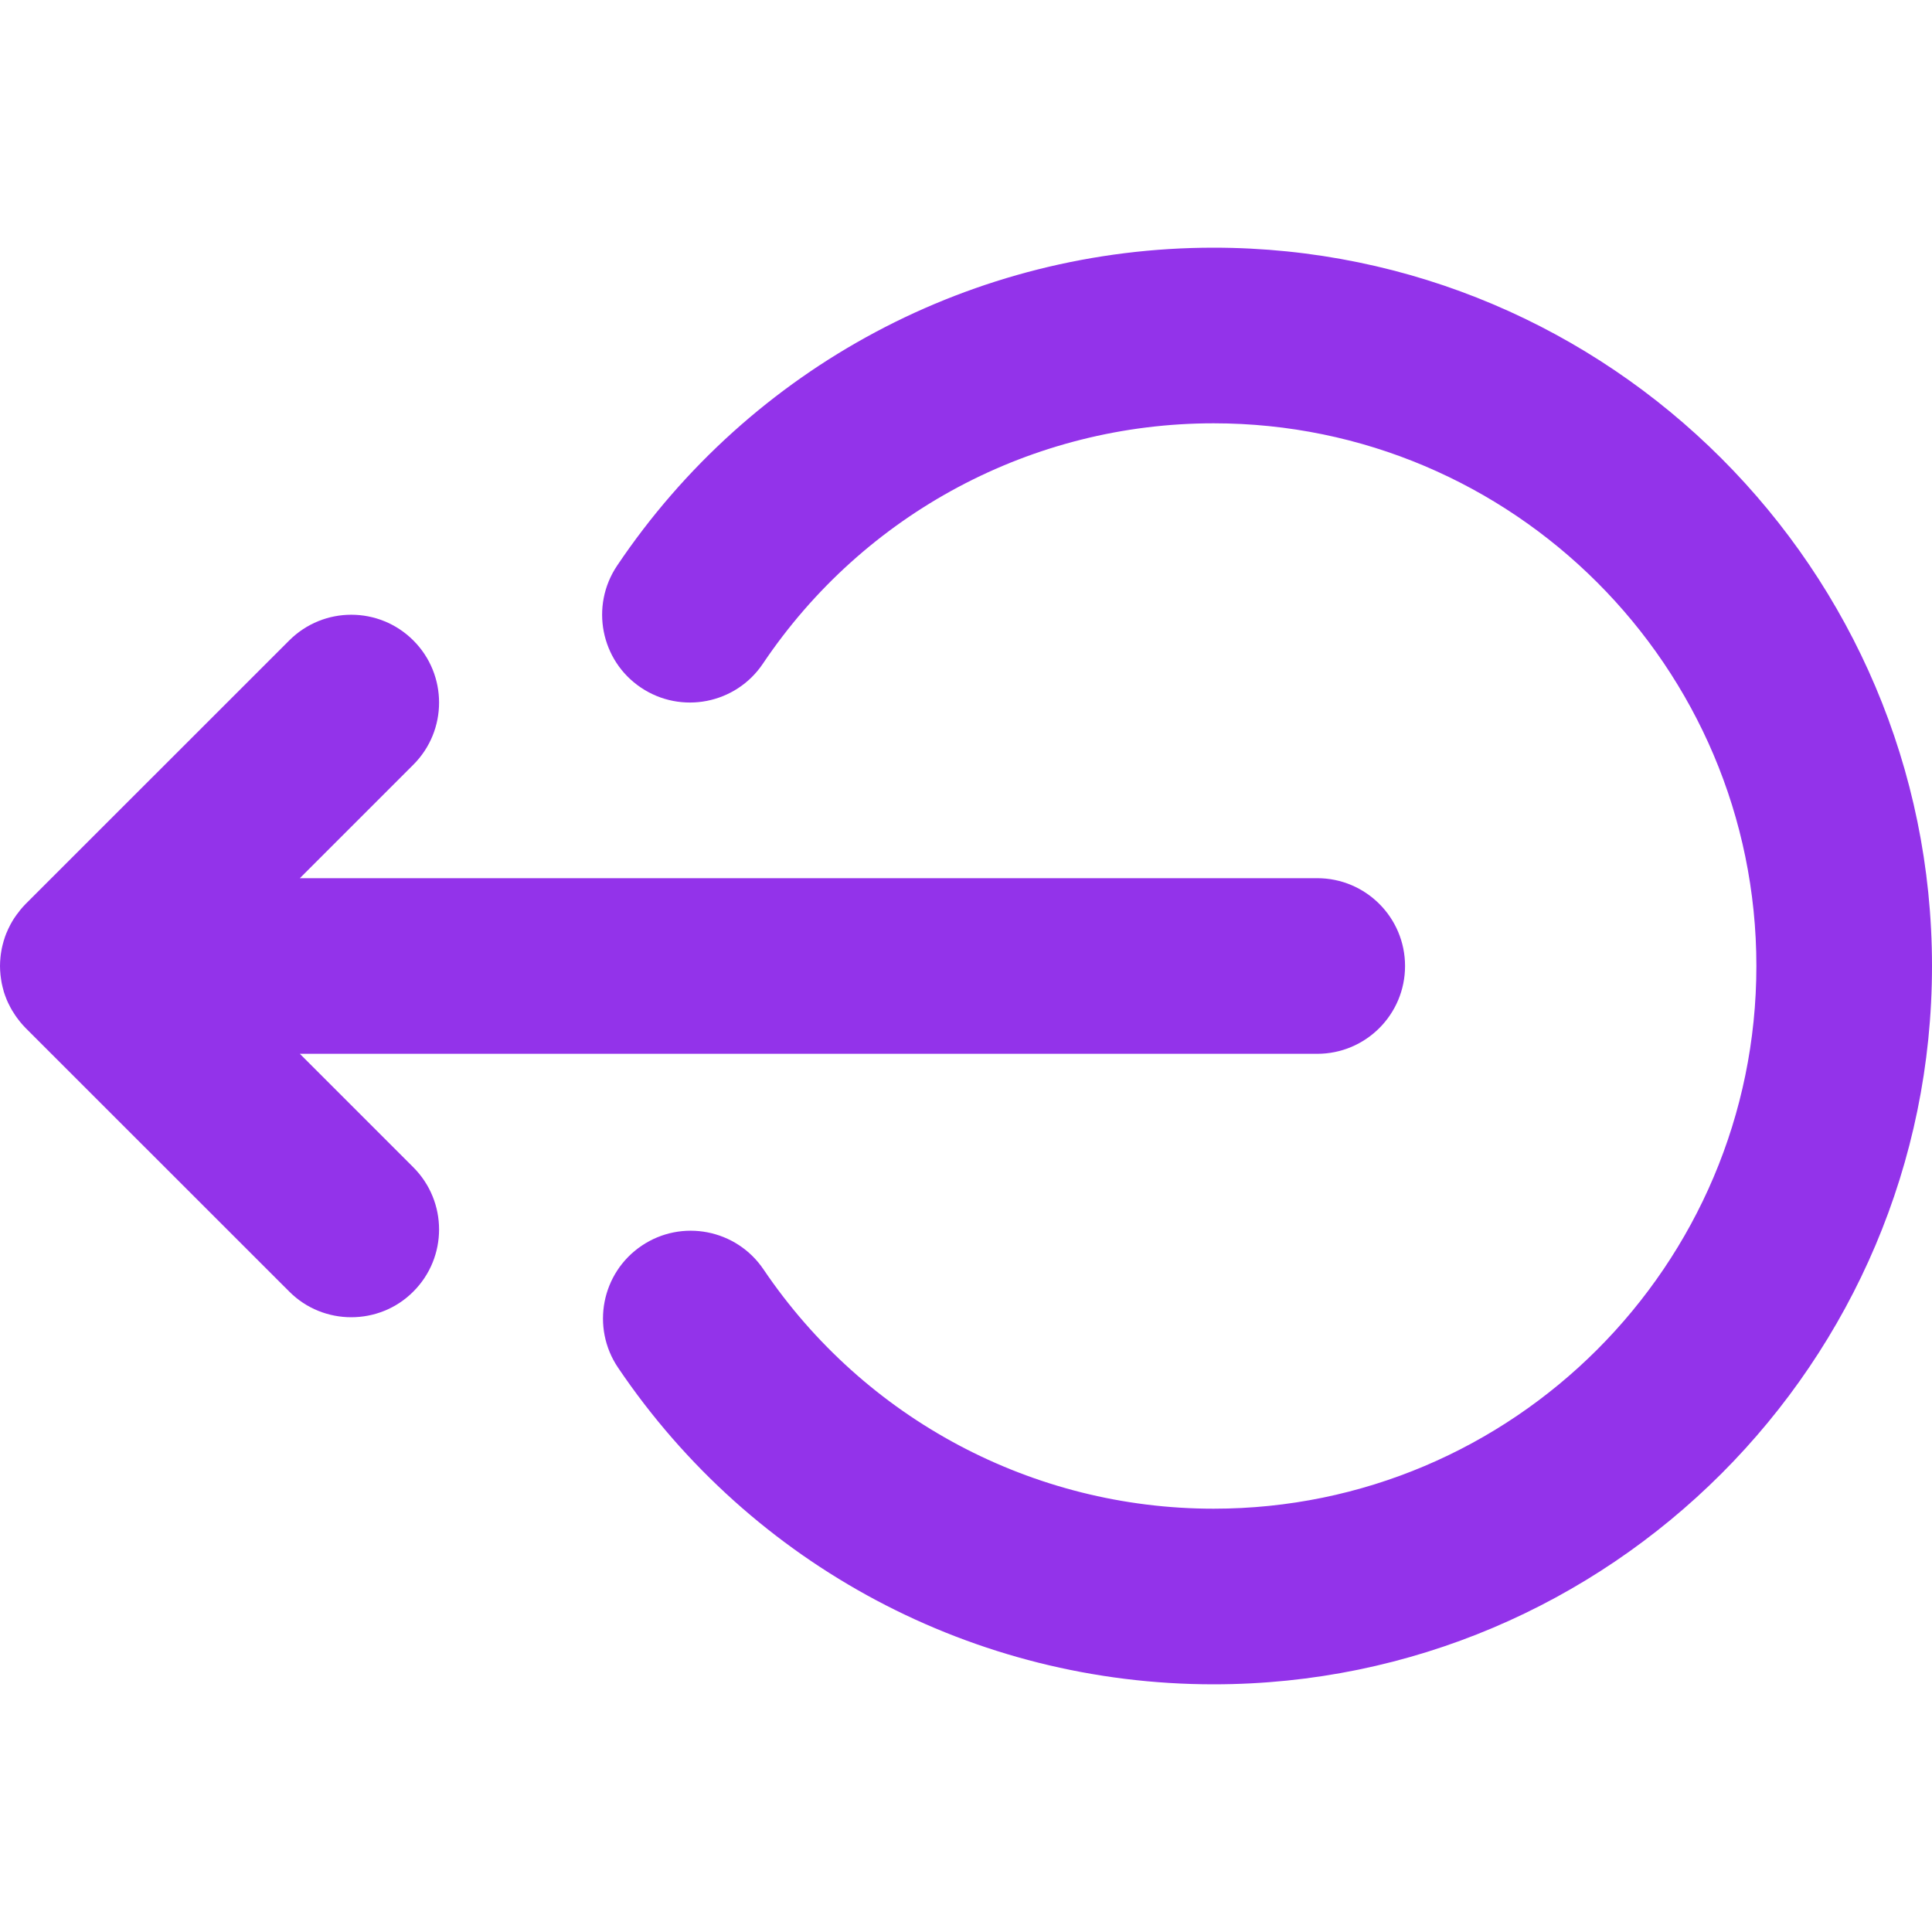 <svg width="20" height="20" viewBox="0 0 20 20" fill="none" xmlns="http://www.w3.org/2000/svg">
<path d="M3.104 10.909H13.636C14.138 10.909 14.545 10.502 14.545 10C14.545 9.498 14.138 9.091 13.636 9.091H3.104L4.279 7.916C4.634 7.561 4.634 6.985 4.279 6.63C3.924 6.275 3.349 6.275 2.994 6.63L0.266 9.357C0.245 9.378 0.226 9.4 0.207 9.423C0.202 9.429 0.198 9.435 0.194 9.441C0.18 9.458 0.166 9.476 0.154 9.495C0.15 9.5 0.147 9.506 0.143 9.511C0.131 9.531 0.119 9.55 0.108 9.571C0.106 9.575 0.104 9.579 0.102 9.583C0.09 9.606 0.079 9.628 0.07 9.652C0.068 9.654 0.067 9.657 0.066 9.66C0.056 9.685 0.047 9.71 0.04 9.735C0.038 9.738 0.038 9.742 0.037 9.745C0.03 9.77 0.023 9.795 0.018 9.821C0.016 9.829 0.016 9.837 0.014 9.844C0.01 9.866 0.007 9.887 0.005 9.909C0.002 9.939 0 9.97 0 10C0 10.03 0.002 10.061 0.005 10.091C0.007 10.113 0.011 10.135 0.014 10.156C0.016 10.164 0.016 10.171 0.018 10.179C0.023 10.205 0.03 10.23 0.037 10.256C0.038 10.259 0.039 10.262 0.039 10.265C0.047 10.29 0.056 10.316 0.066 10.34C0.068 10.343 0.068 10.346 0.069 10.348C0.079 10.372 0.09 10.395 0.102 10.417C0.104 10.421 0.106 10.425 0.108 10.429C0.119 10.45 0.131 10.47 0.144 10.489C0.147 10.495 0.15 10.5 0.154 10.505C0.166 10.524 0.18 10.542 0.194 10.56C0.198 10.565 0.202 10.571 0.207 10.577C0.226 10.6 0.245 10.622 0.266 10.643L2.994 13.37C3.171 13.548 3.404 13.636 3.636 13.636C3.869 13.636 4.102 13.548 4.279 13.37C4.634 13.015 4.634 12.44 4.279 12.084L3.104 10.909Z" fill="#9333EA"/>
<path d="M12.563 2.564C10.082 2.564 7.773 3.795 6.388 5.856C6.108 6.273 6.218 6.838 6.635 7.118C7.052 7.398 7.617 7.287 7.897 6.871C8.944 5.312 10.689 4.382 12.563 4.382C15.661 4.382 18.182 6.902 18.182 10C18.182 13.098 15.661 15.618 12.563 15.618C10.694 15.618 8.952 14.692 7.904 13.141C7.623 12.725 7.058 12.615 6.642 12.896C6.226 13.177 6.117 13.742 6.398 14.158C7.784 16.211 10.089 17.436 12.563 17.436C16.664 17.436 20 14.101 20 10C20 5.9 16.664 2.564 12.563 2.564Z" fill="#9333EA"/>
</svg>
